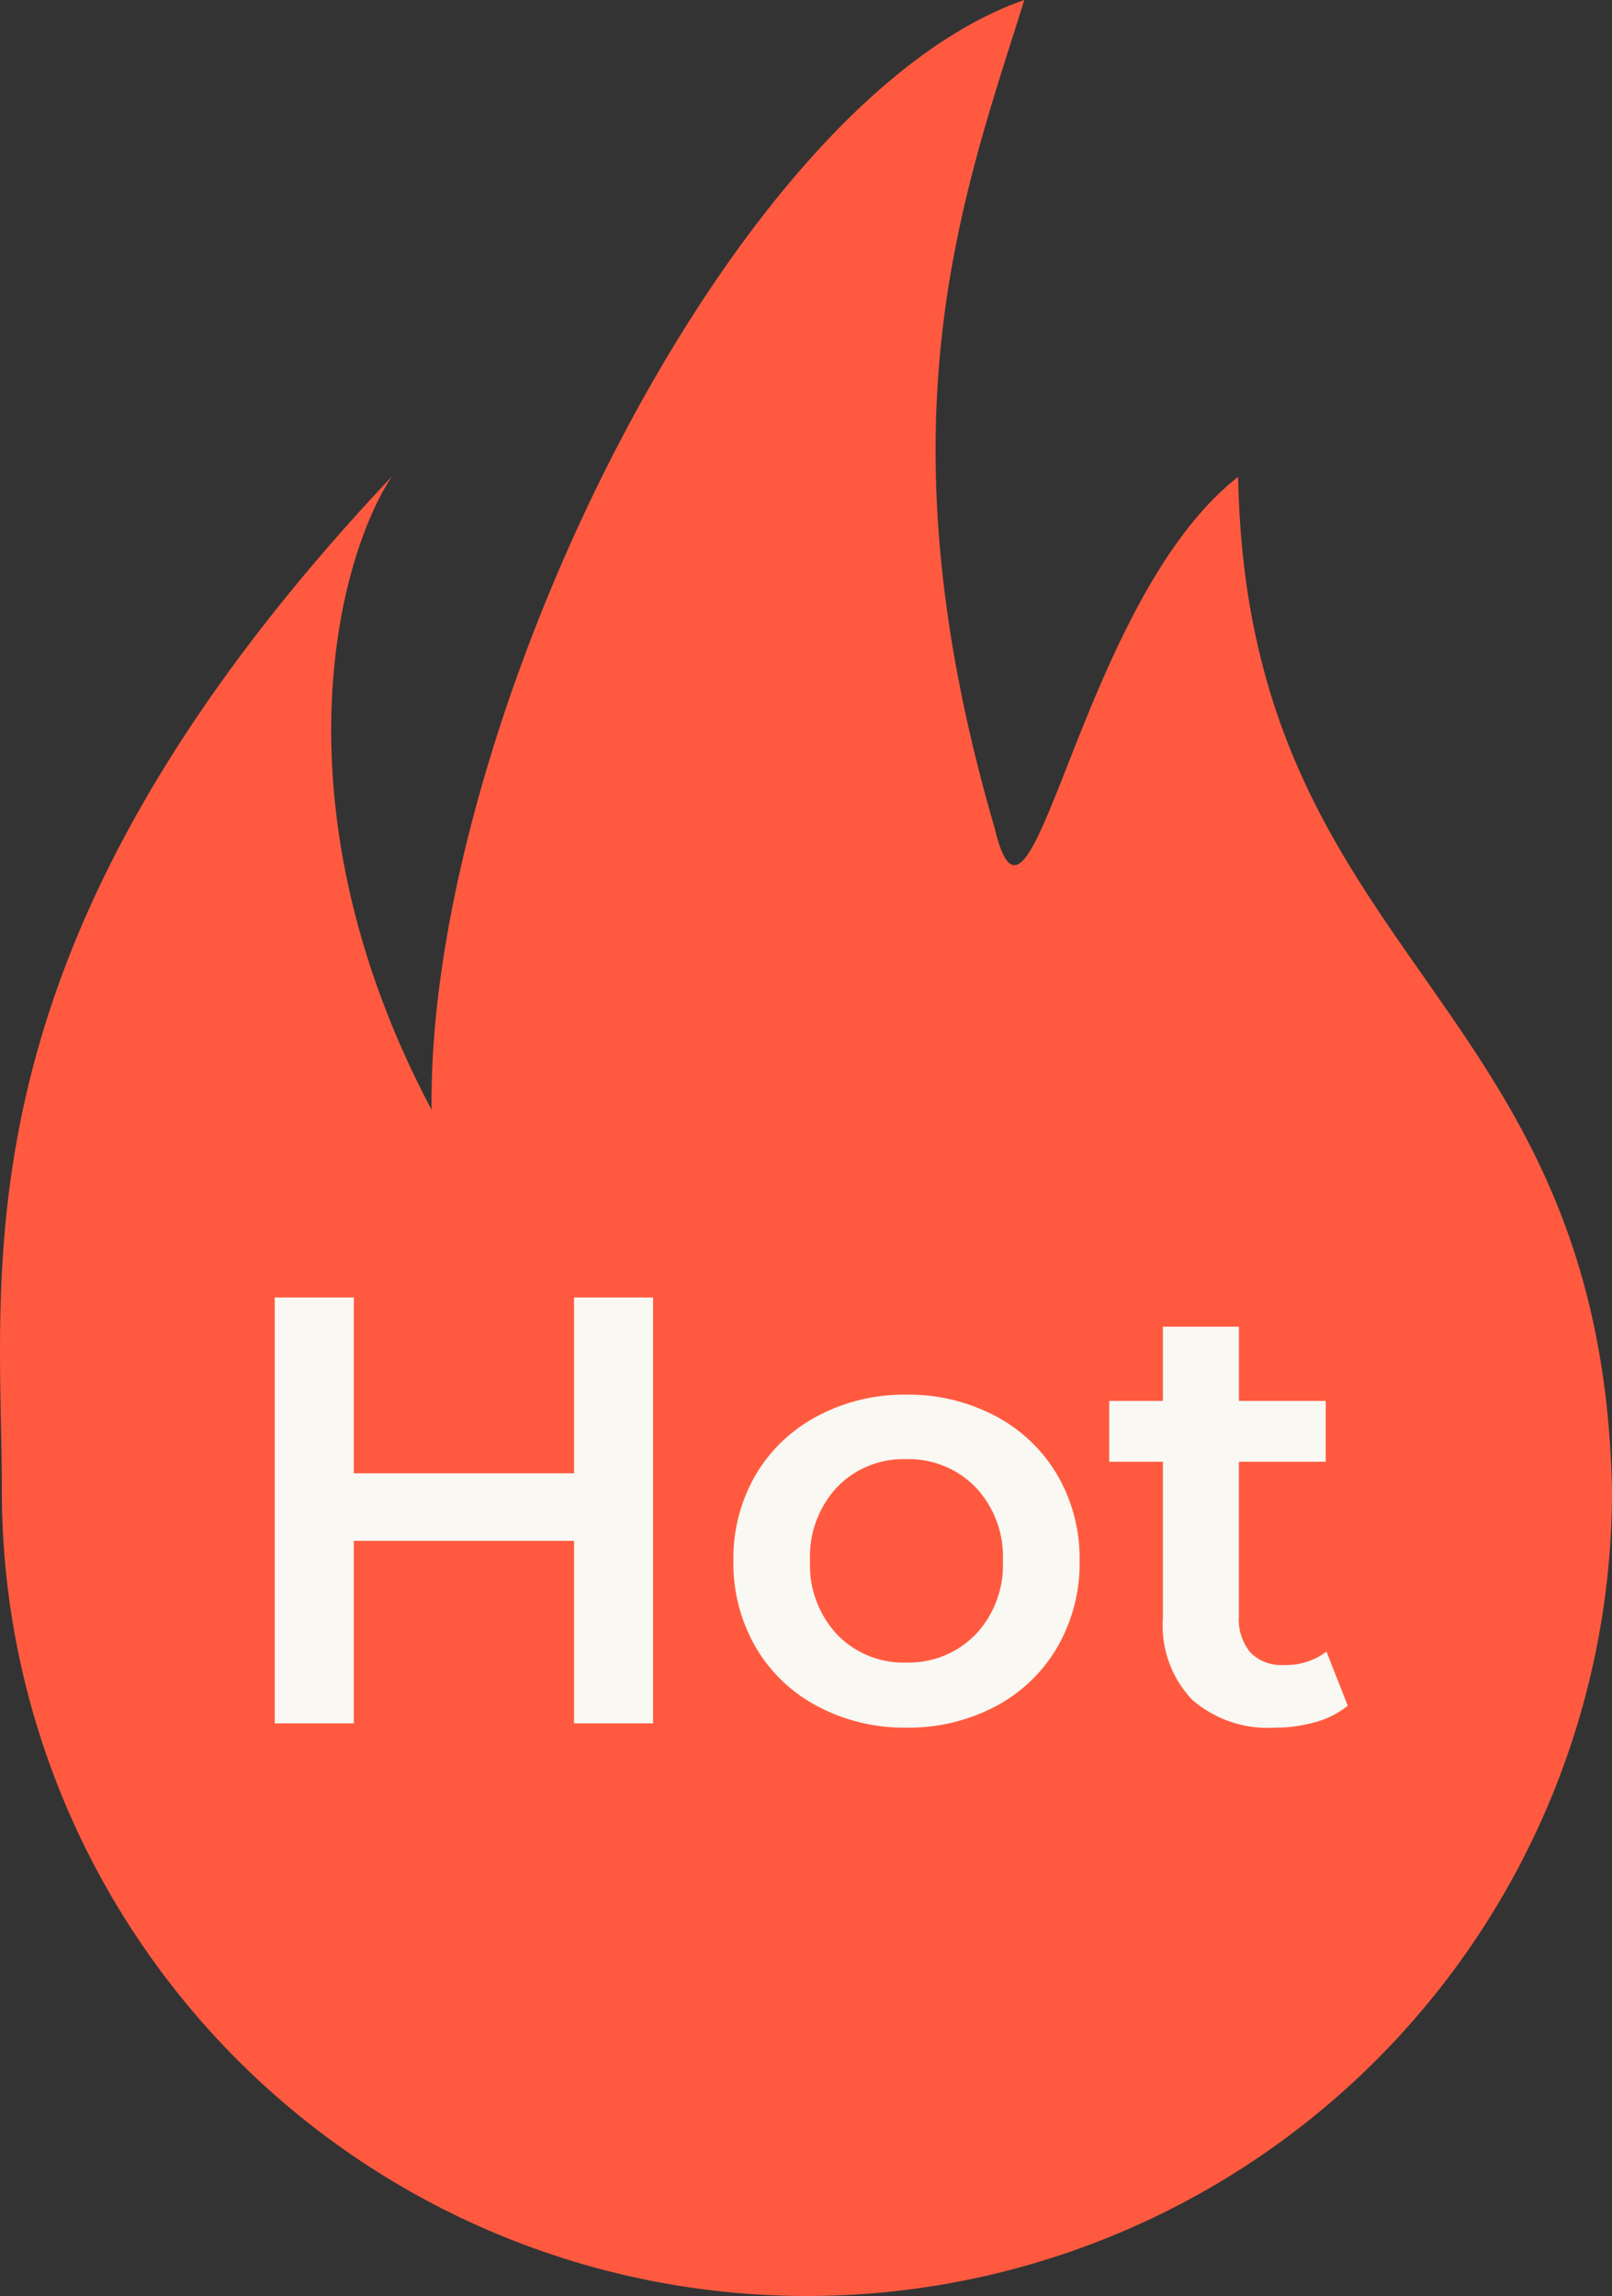 <svg xmlns="http://www.w3.org/2000/svg" width="45.052" height="64.154" viewBox="0 0 45.052 64.154"><rect x="0" y="0" width="45.052" height="64.154" fill="#333333" stroke="none"/><defs><style>.a{fill:#ff5a40;}.b{fill:#f9f8f2;}</style></defs><g transform="translate(-1285.948 -289.846)"><path class="a" d="M28.575-19.154c-1.733,5.537-4.135,11.8-.834,23.116,1.045,4.441,2.328-6.3,6.811-9.791C34.8,7.746,44.722,8.5,45,22.5a22.5,22.5,0,0,1-45,0C0,16.125-1.439,7.248,10.89-5.829,9.271-3.338,7.651,3.636,12.01,11.855,11.882,1.169,20.318-16.278,28.575-19.154Z" transform="translate(1286 309)"/><path class="b" d="M-3.8-11.9V0h-2.21V-5.1h-6.154V0h-2.21V-11.9h2.21v4.913h6.154V-11.9ZM3.273.119a5.151,5.151,0,0,1-2.482-.6A4.338,4.338,0,0,1-.935-2.134a4.681,4.681,0,0,1-.62-2.406,4.635,4.635,0,0,1,.62-2.4A4.356,4.356,0,0,1,.791-8.585a5.151,5.151,0,0,1,2.482-.6,5.186,5.186,0,0,1,2.5.6A4.356,4.356,0,0,1,7.5-6.936a4.635,4.635,0,0,1,.621,2.4A4.681,4.681,0,0,1,7.5-2.134,4.338,4.338,0,0,1,5.772-.476,5.186,5.186,0,0,1,3.273.119Zm0-1.819a2.6,2.6,0,0,0,1.938-.782,2.815,2.815,0,0,0,.765-2.057A2.815,2.815,0,0,0,5.211-6.6a2.6,2.6,0,0,0-1.938-.782,2.569,2.569,0,0,0-1.93.782A2.833,2.833,0,0,0,.587-4.539a2.833,2.833,0,0,0,.757,2.057A2.569,2.569,0,0,0,3.273-1.7ZM15.615-.493a2.5,2.5,0,0,1-.909.459,4.1,4.1,0,0,1-1.13.153,3.208,3.208,0,0,1-2.312-.782,3.01,3.01,0,0,1-.816-2.278V-7.31h-1.5v-1.7h1.5v-2.074h2.125V-9.01H15v1.7H12.572v4.318a1.436,1.436,0,0,0,.323,1.012,1.212,1.212,0,0,0,.935.349,1.867,1.867,0,0,0,1.19-.374Z" transform="translate(1308 338)"/></g></svg>
